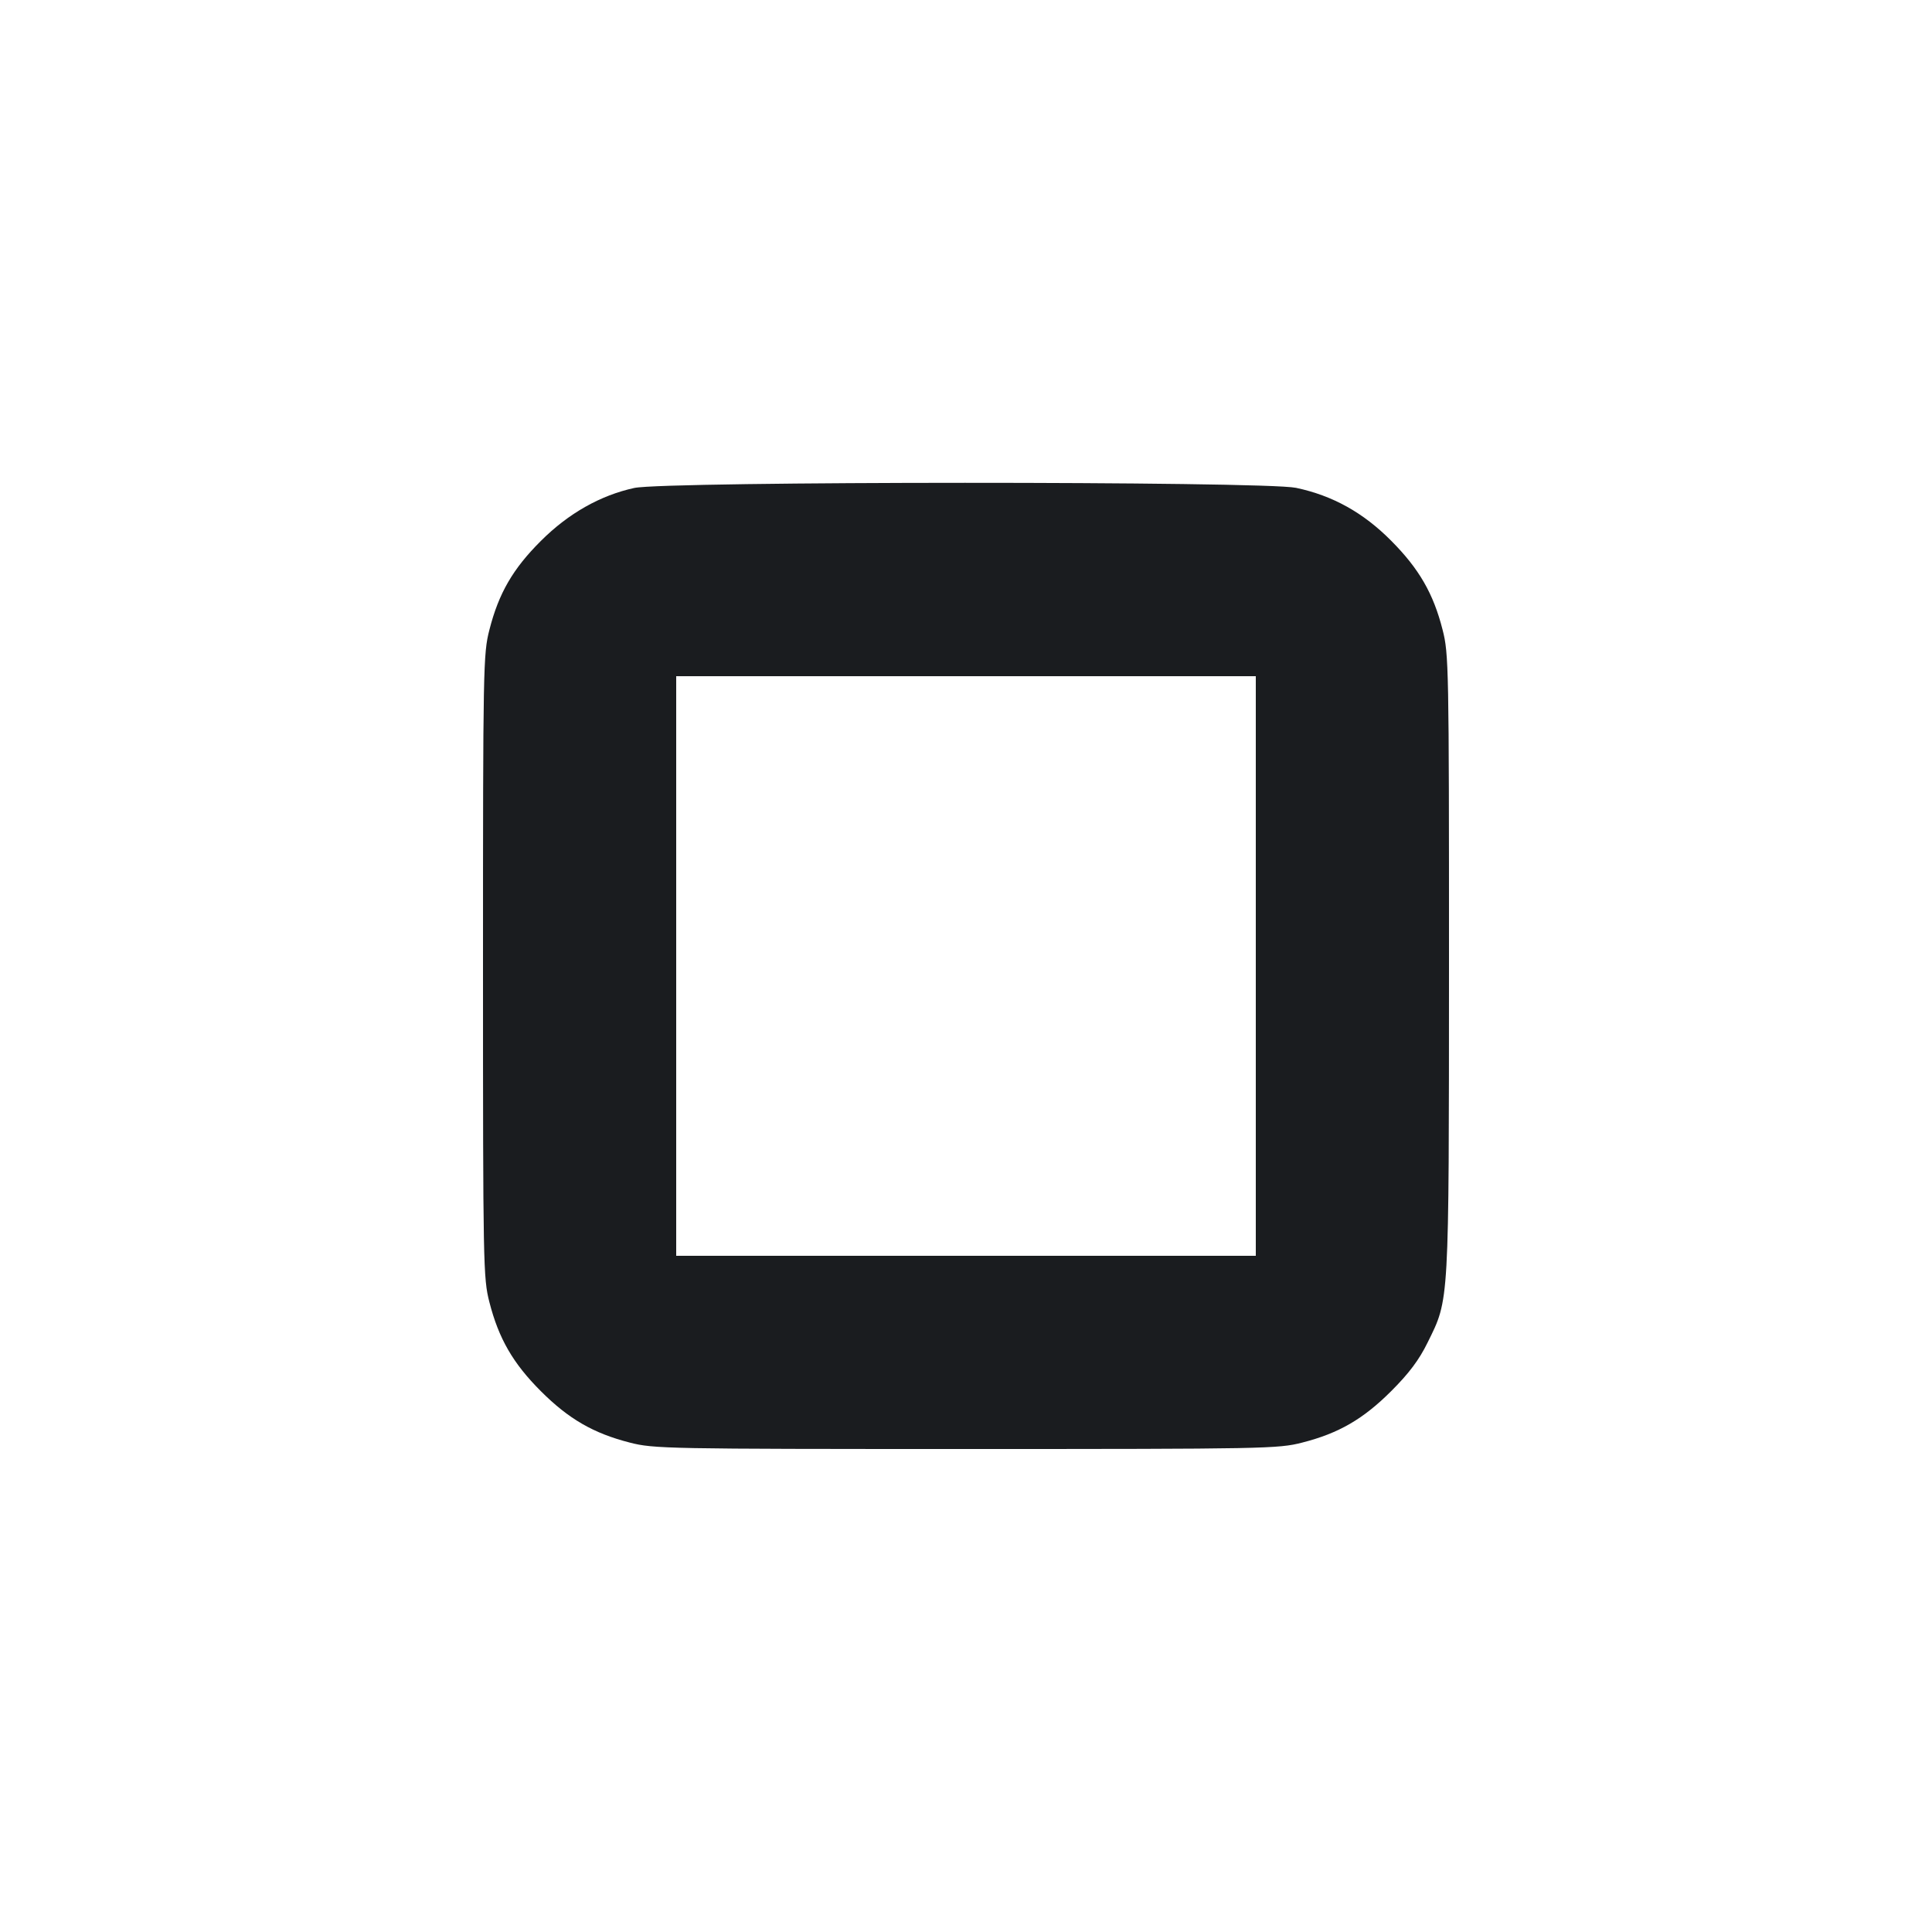 <svg width="16" height="16" viewBox="0 0 16 16" fill="none" xmlns="http://www.w3.org/2000/svg"><path d="M5.253 4.041 C 4.973 4.102,4.708 4.251,4.479 4.480 C 4.248 4.710,4.130 4.913,4.053 5.216 C 4.002 5.414,4.000 5.520,4.000 8.000 C 4.000 10.480,4.002 10.586,4.053 10.784 C 4.130 11.085,4.248 11.290,4.479 11.521 C 4.710 11.752,4.915 11.870,5.216 11.947 C 5.414 11.998,5.520 12.000,8.000 12.000 C 10.480 12.000,10.586 11.998,10.784 11.947 C 11.087 11.870,11.290 11.752,11.523 11.519 C 11.669 11.373,11.753 11.261,11.823 11.118 C 12.003 10.752,11.999 10.828,12.000 7.984 C 12.000 5.519,11.998 5.414,11.947 5.216 C 11.871 4.916,11.752 4.710,11.521 4.478 C 11.290 4.245,11.036 4.104,10.733 4.040 C 10.464 3.984,5.518 3.985,5.253 4.041 M10.400 8.000 L 10.400 10.400 8.000 10.400 L 5.600 10.400 5.600 8.000 L 5.600 5.600 8.000 5.600 L 10.400 5.600 10.400 8.000 " fill="#1A1C1F" stroke="none" fill-rule="evenodd"></path></svg>